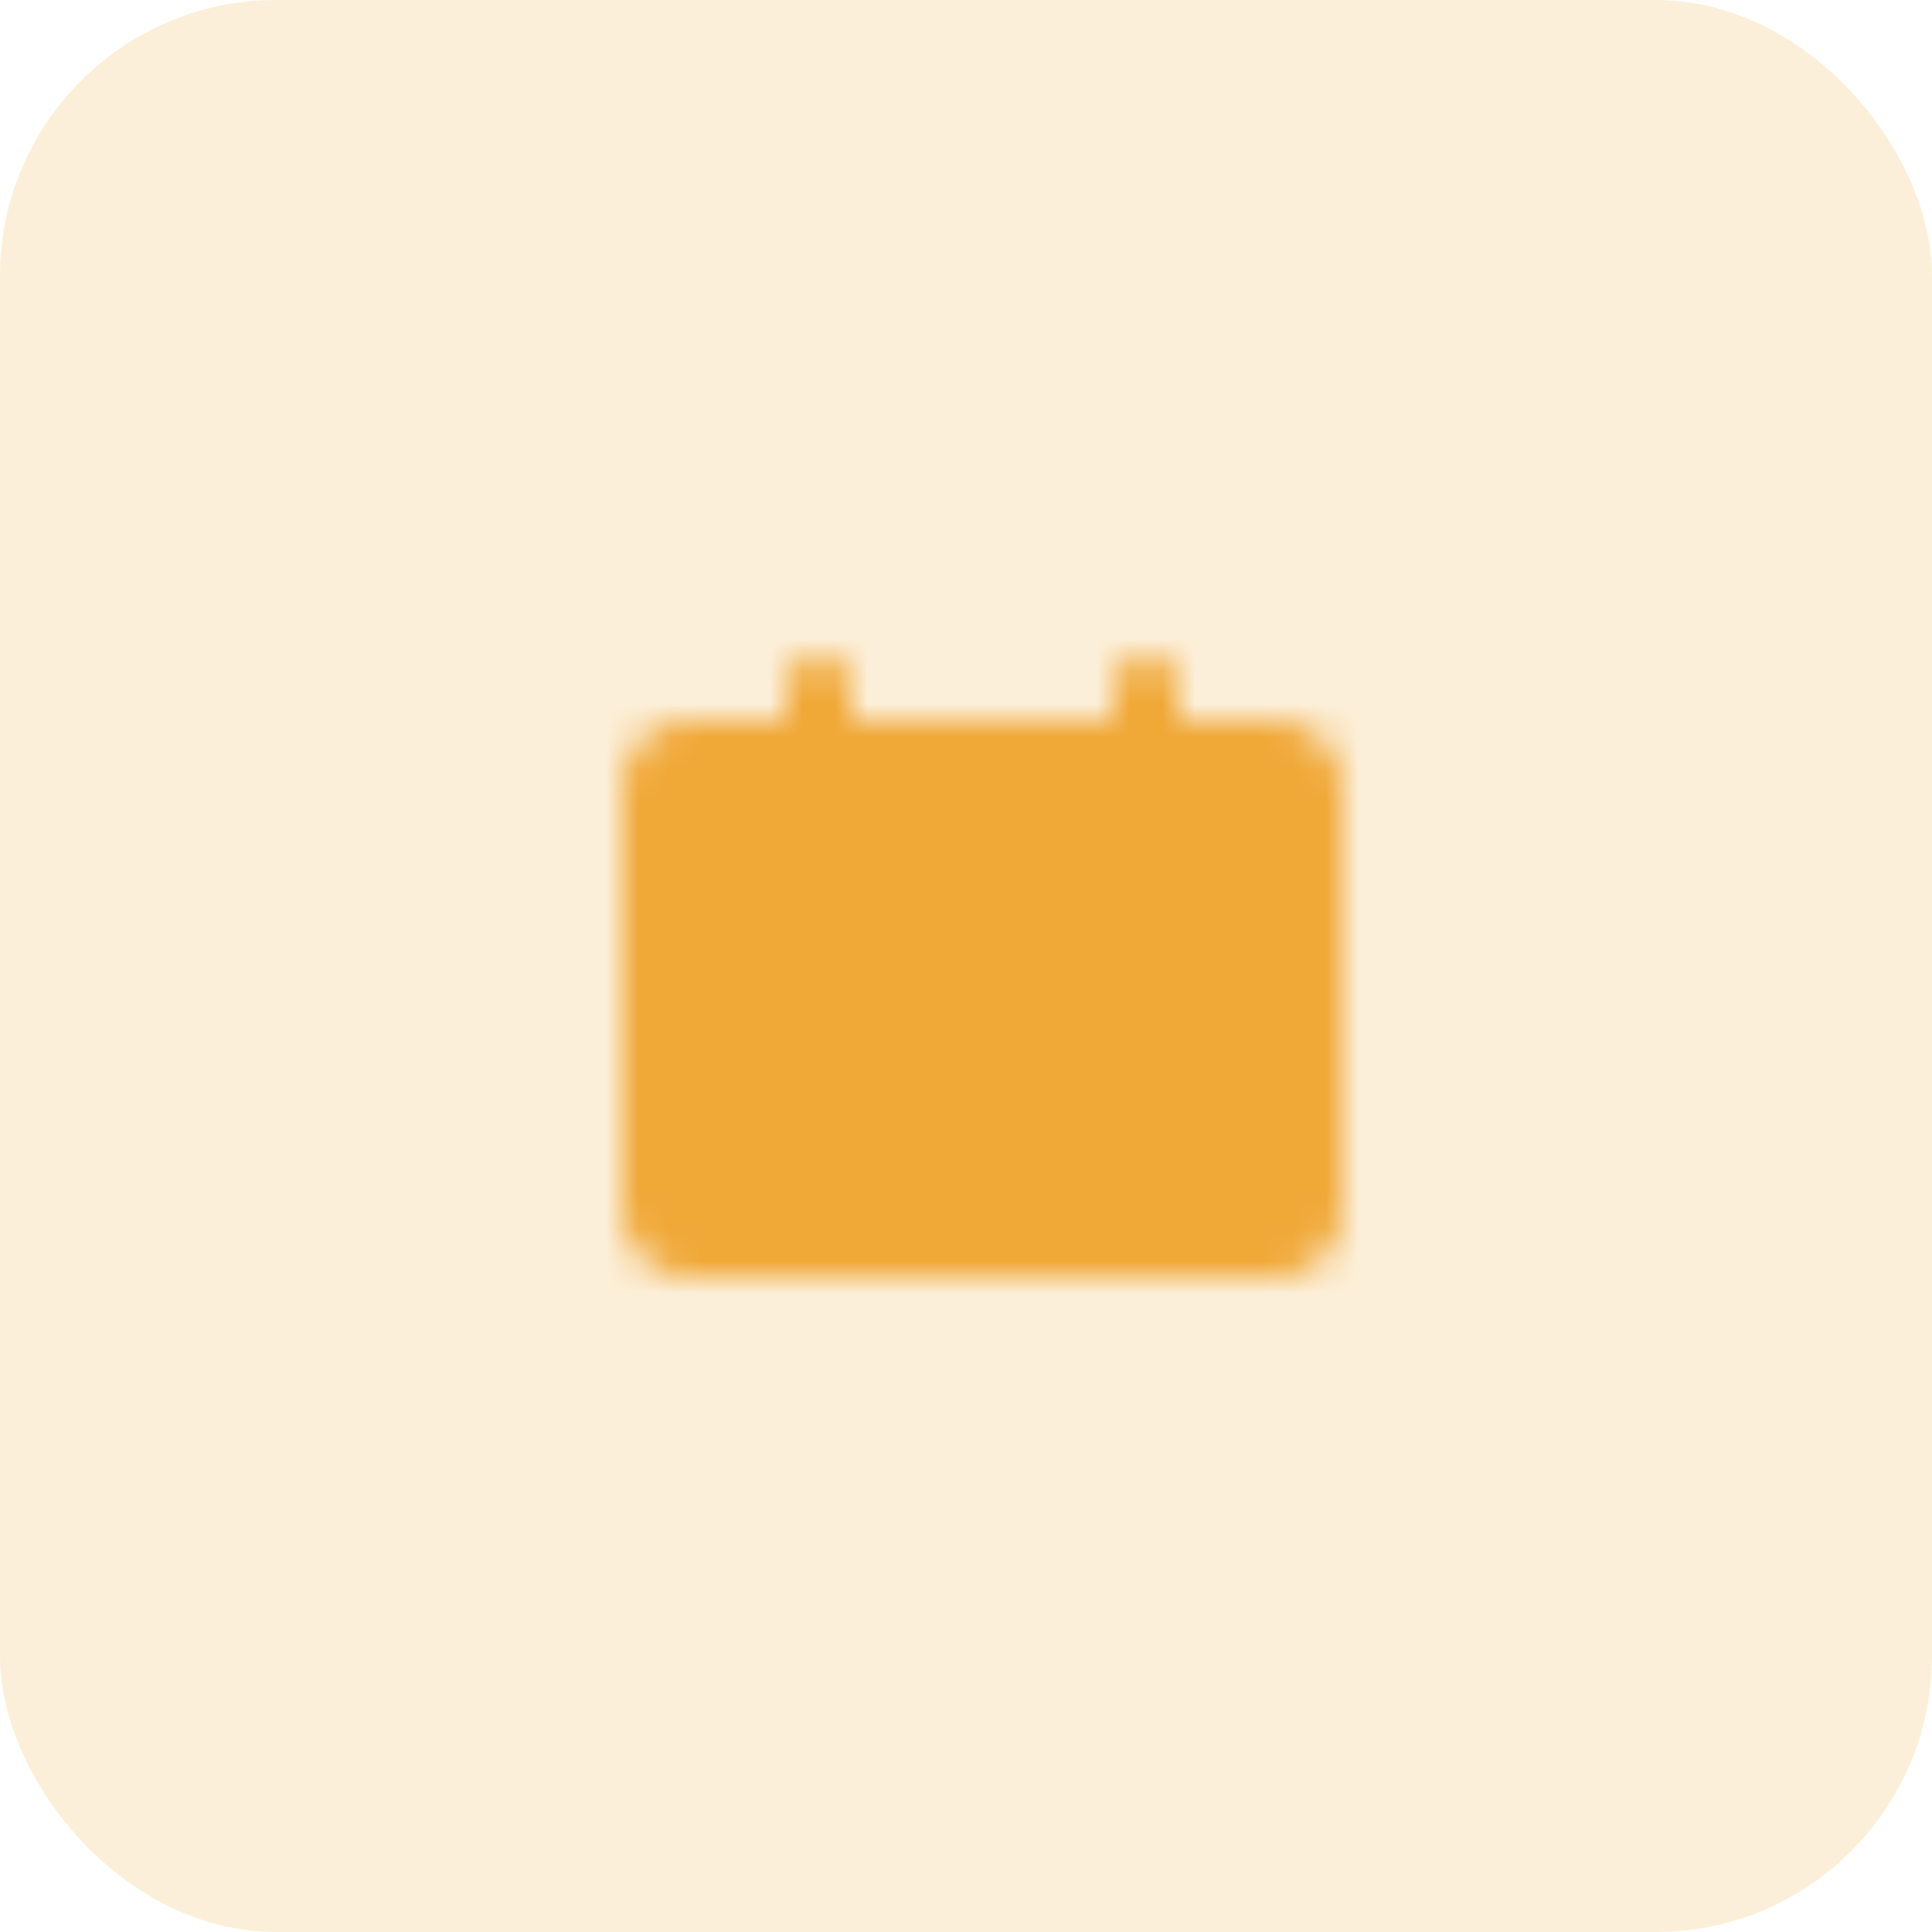 <svg width="59" height="59" viewBox="0 0 59 59" fill="none" xmlns="http://www.w3.org/2000/svg">
<rect width="59" height="59" rx="8.429" fill="#F0A837" fill-opacity="0.19"/>
<mask id="mask0_2387_4349" style="mask-type:luminance" maskUnits="userSpaceOnUse" x="19" y="20" width="22" height="19">
<path d="M39 23H21C20.448 23 20 23.448 20 24V37C20 37.552 20.448 38 21 38H39C39.552 38 40 37.552 40 37V24C40 23.448 39.552 23 39 23Z" fill="white" stroke="white" stroke-width="2" stroke-linecap="round" stroke-linejoin="round"/>
<path d="M25 21V25" stroke="white" stroke-width="2" stroke-linecap="round"/>
<path d="M30.5 29.5H25M35 33.5H25" stroke="black" stroke-width="2" stroke-linecap="round"/>
<path d="M35 21V25" stroke="white" stroke-width="2" stroke-linecap="round"/>
</mask>
<g mask="url(#mask0_2387_4349)">
<path d="M18 18H42V42H18V18Z" fill="#F0A837"/>
</g>
</svg>

